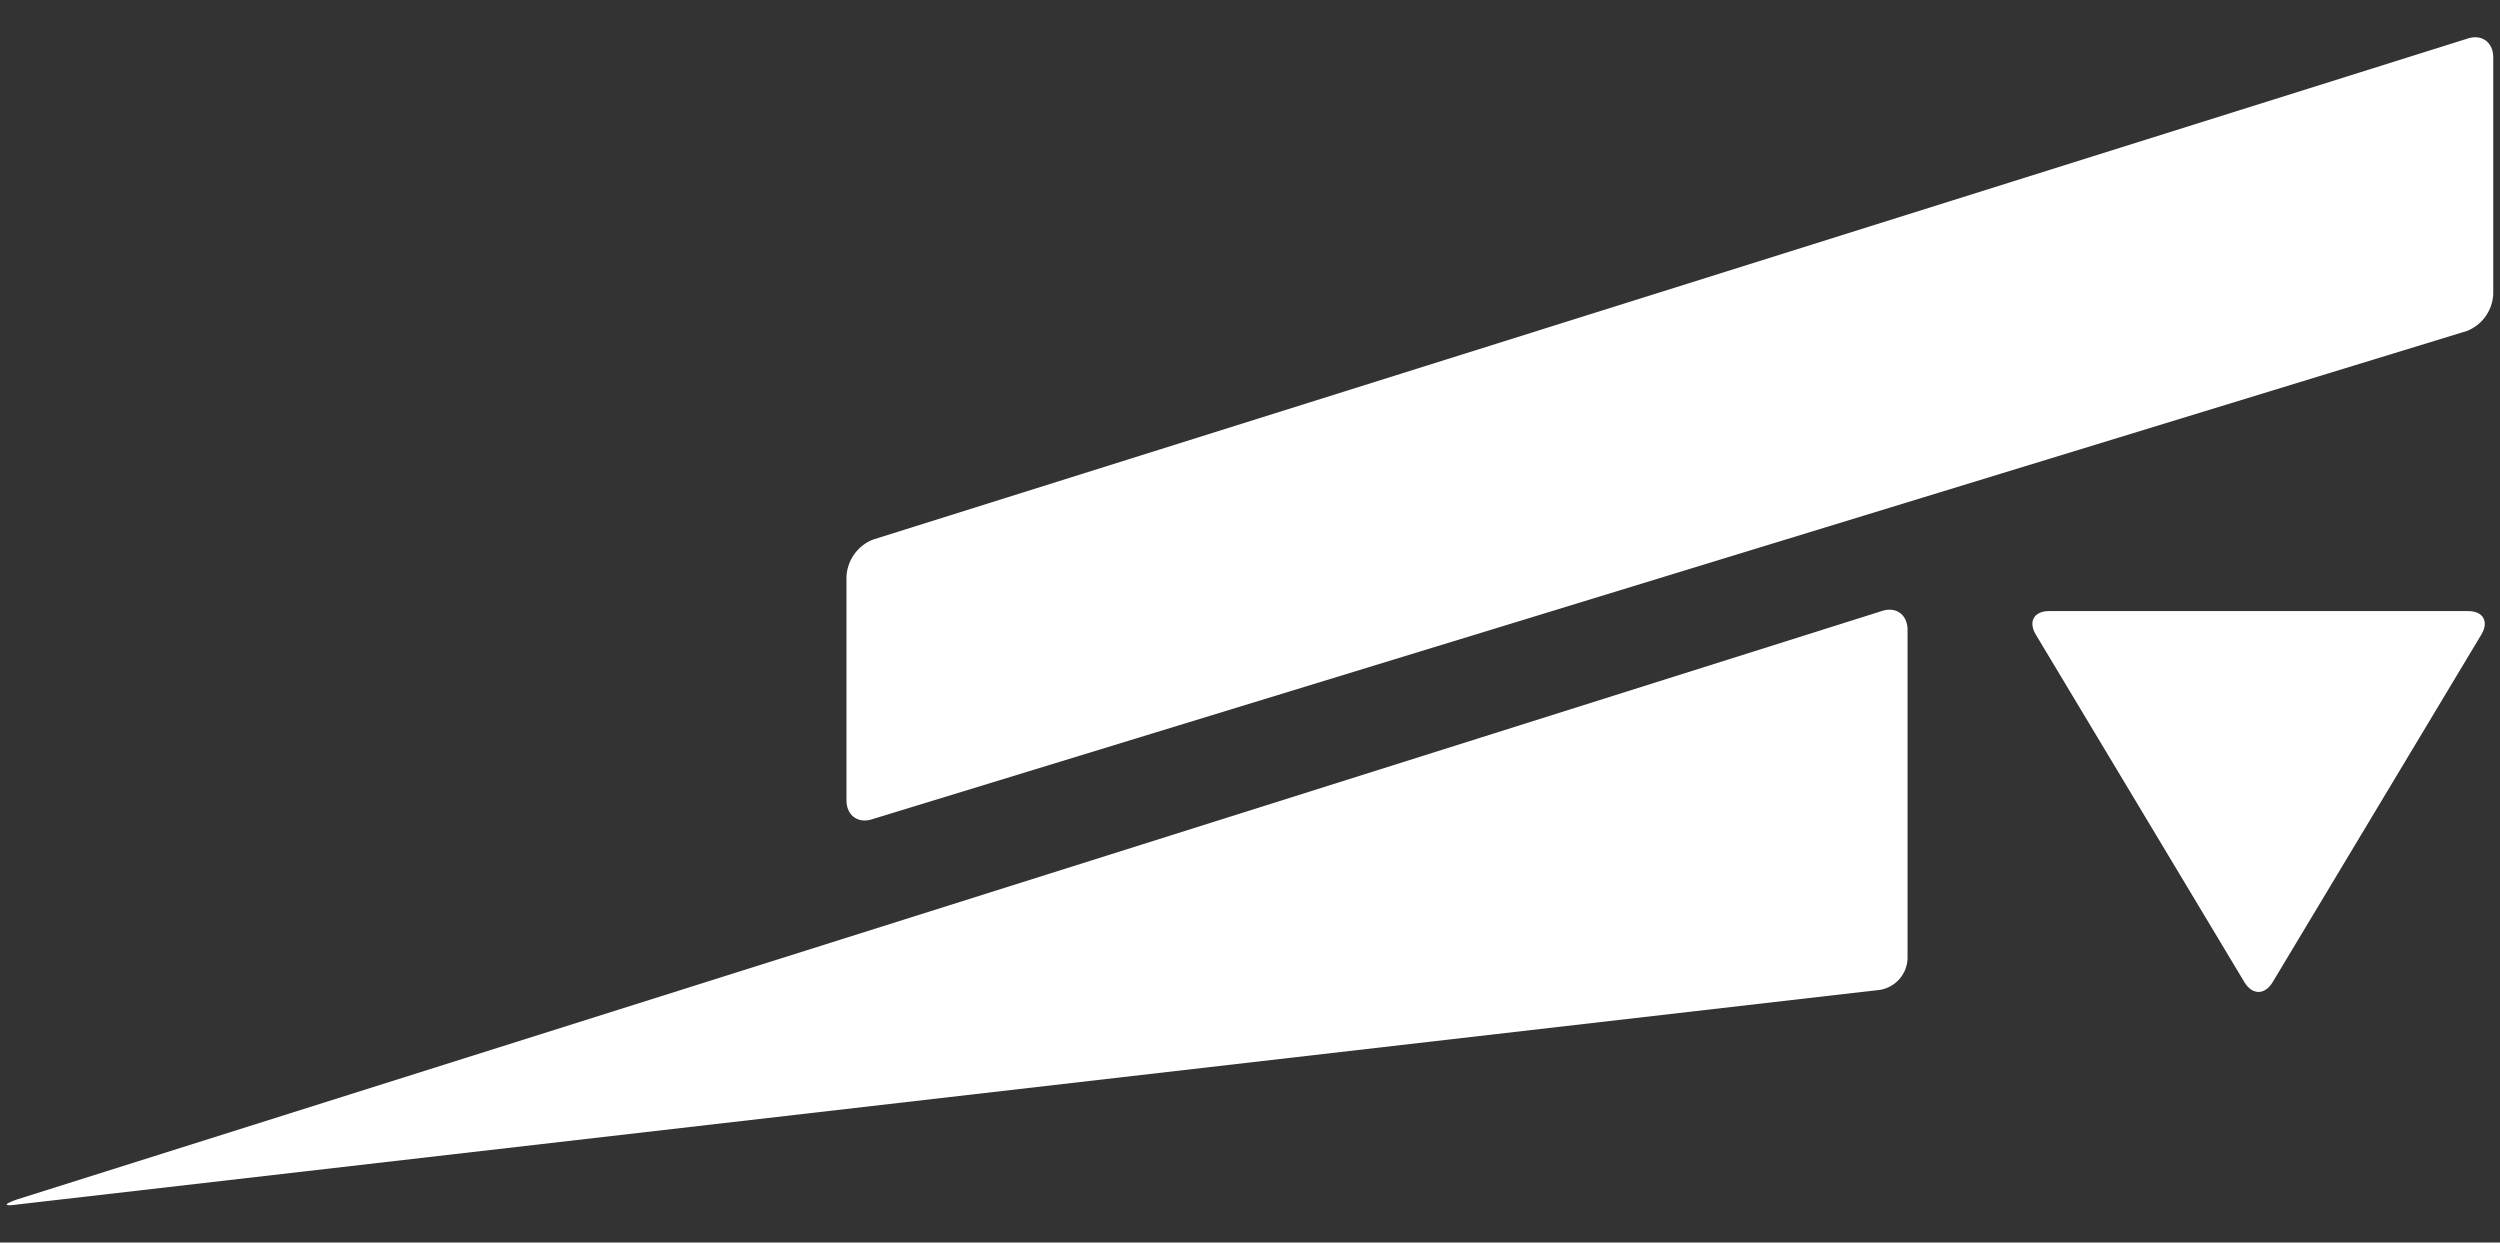 <svg xmlns="http://www.w3.org/2000/svg" viewBox="0 0 503 250"><rect x="0" y="0" width="503" height="250" fill="#333333" stroke="none"/><defs><style>.cls-1{fill:#fff;}</style></defs><title>logo-superander-fibonacci</title><g id="Layer_5" data-name="Layer 5"><g id="logo-superander-fibonacci"><path id="Shape" class="cls-1" d="M170.31,161c0,3.1,2.37,4.8,5.3,3.79L496.34,66.59a8.39,8.39,0,0,0,5.3-7.43V11.55c0-3.1-2.37-4.77-5.29-3.75L175.6,108.58a8.47,8.47,0,0,0-5.29,7.46Z"/><path id="Shape-2" data-name="Shape" class="cls-1" d="M378.32,199.15a6.63,6.63,0,0,0,5.48-6.4v-66c0-3.1-2.34-4.79-5.24-3.79L3.46,241.32c-2.89,1-2.79,1.45.24,1Z"/><path id="Triangle" class="cls-1" d="M451.58,197.62c1.57,2.61,4.1,2.61,5.67,0l42-69.95c1.57-2.61.37-4.72-2.66-4.72H412.26c-3,0-4.23,2.11-2.66,4.72Z"/></g></g></svg>